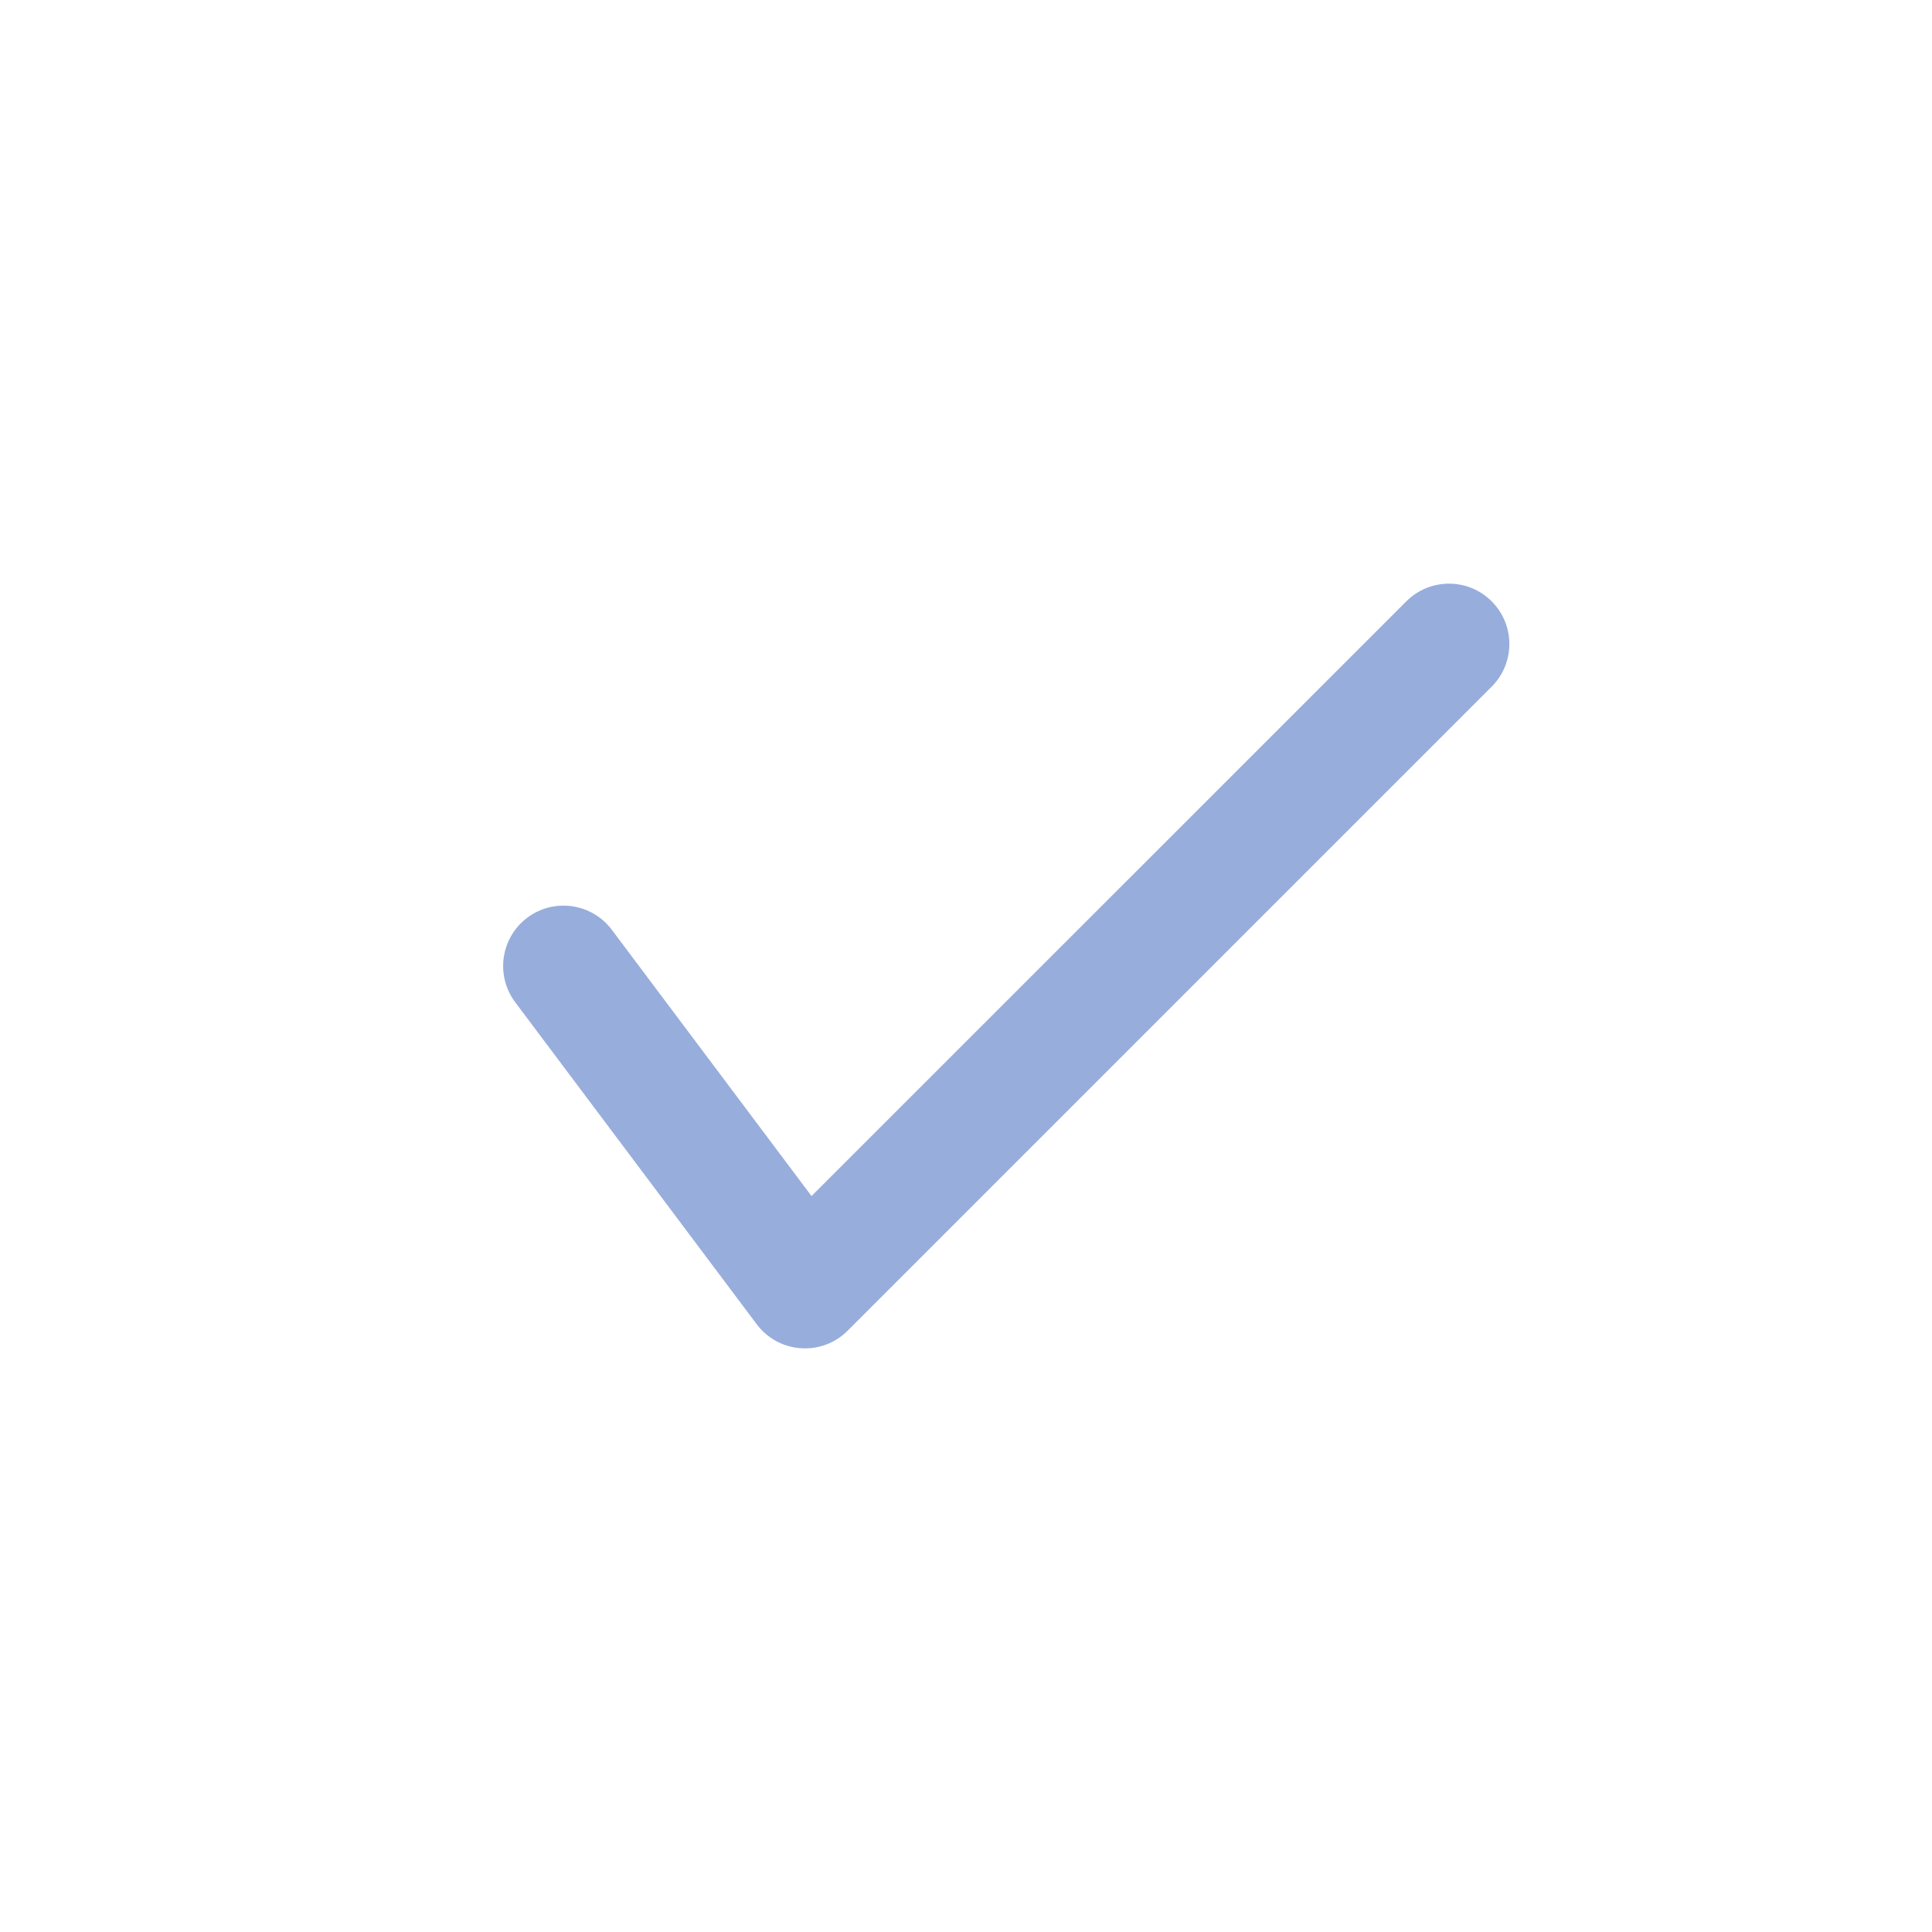 <svg width="24" height="24" viewBox="0 0 24 24" fill="none" xmlns="http://www.w3.org/2000/svg">
<path d="M18.53 8.53C18.823 8.237 18.823 7.763 18.53 7.47C18.238 7.177 17.763 7.177 17.47 7.47L10.081 14.858L7.6 11.55C7.352 11.219 6.881 11.152 6.55 11.4C6.219 11.649 6.152 12.119 6.4 12.45L9.4 16.45C9.53 16.624 9.73 16.733 9.947 16.748C10.164 16.764 10.377 16.684 10.53 16.53L18.53 8.53Z" fill="#97ADDC"/>
</svg>
